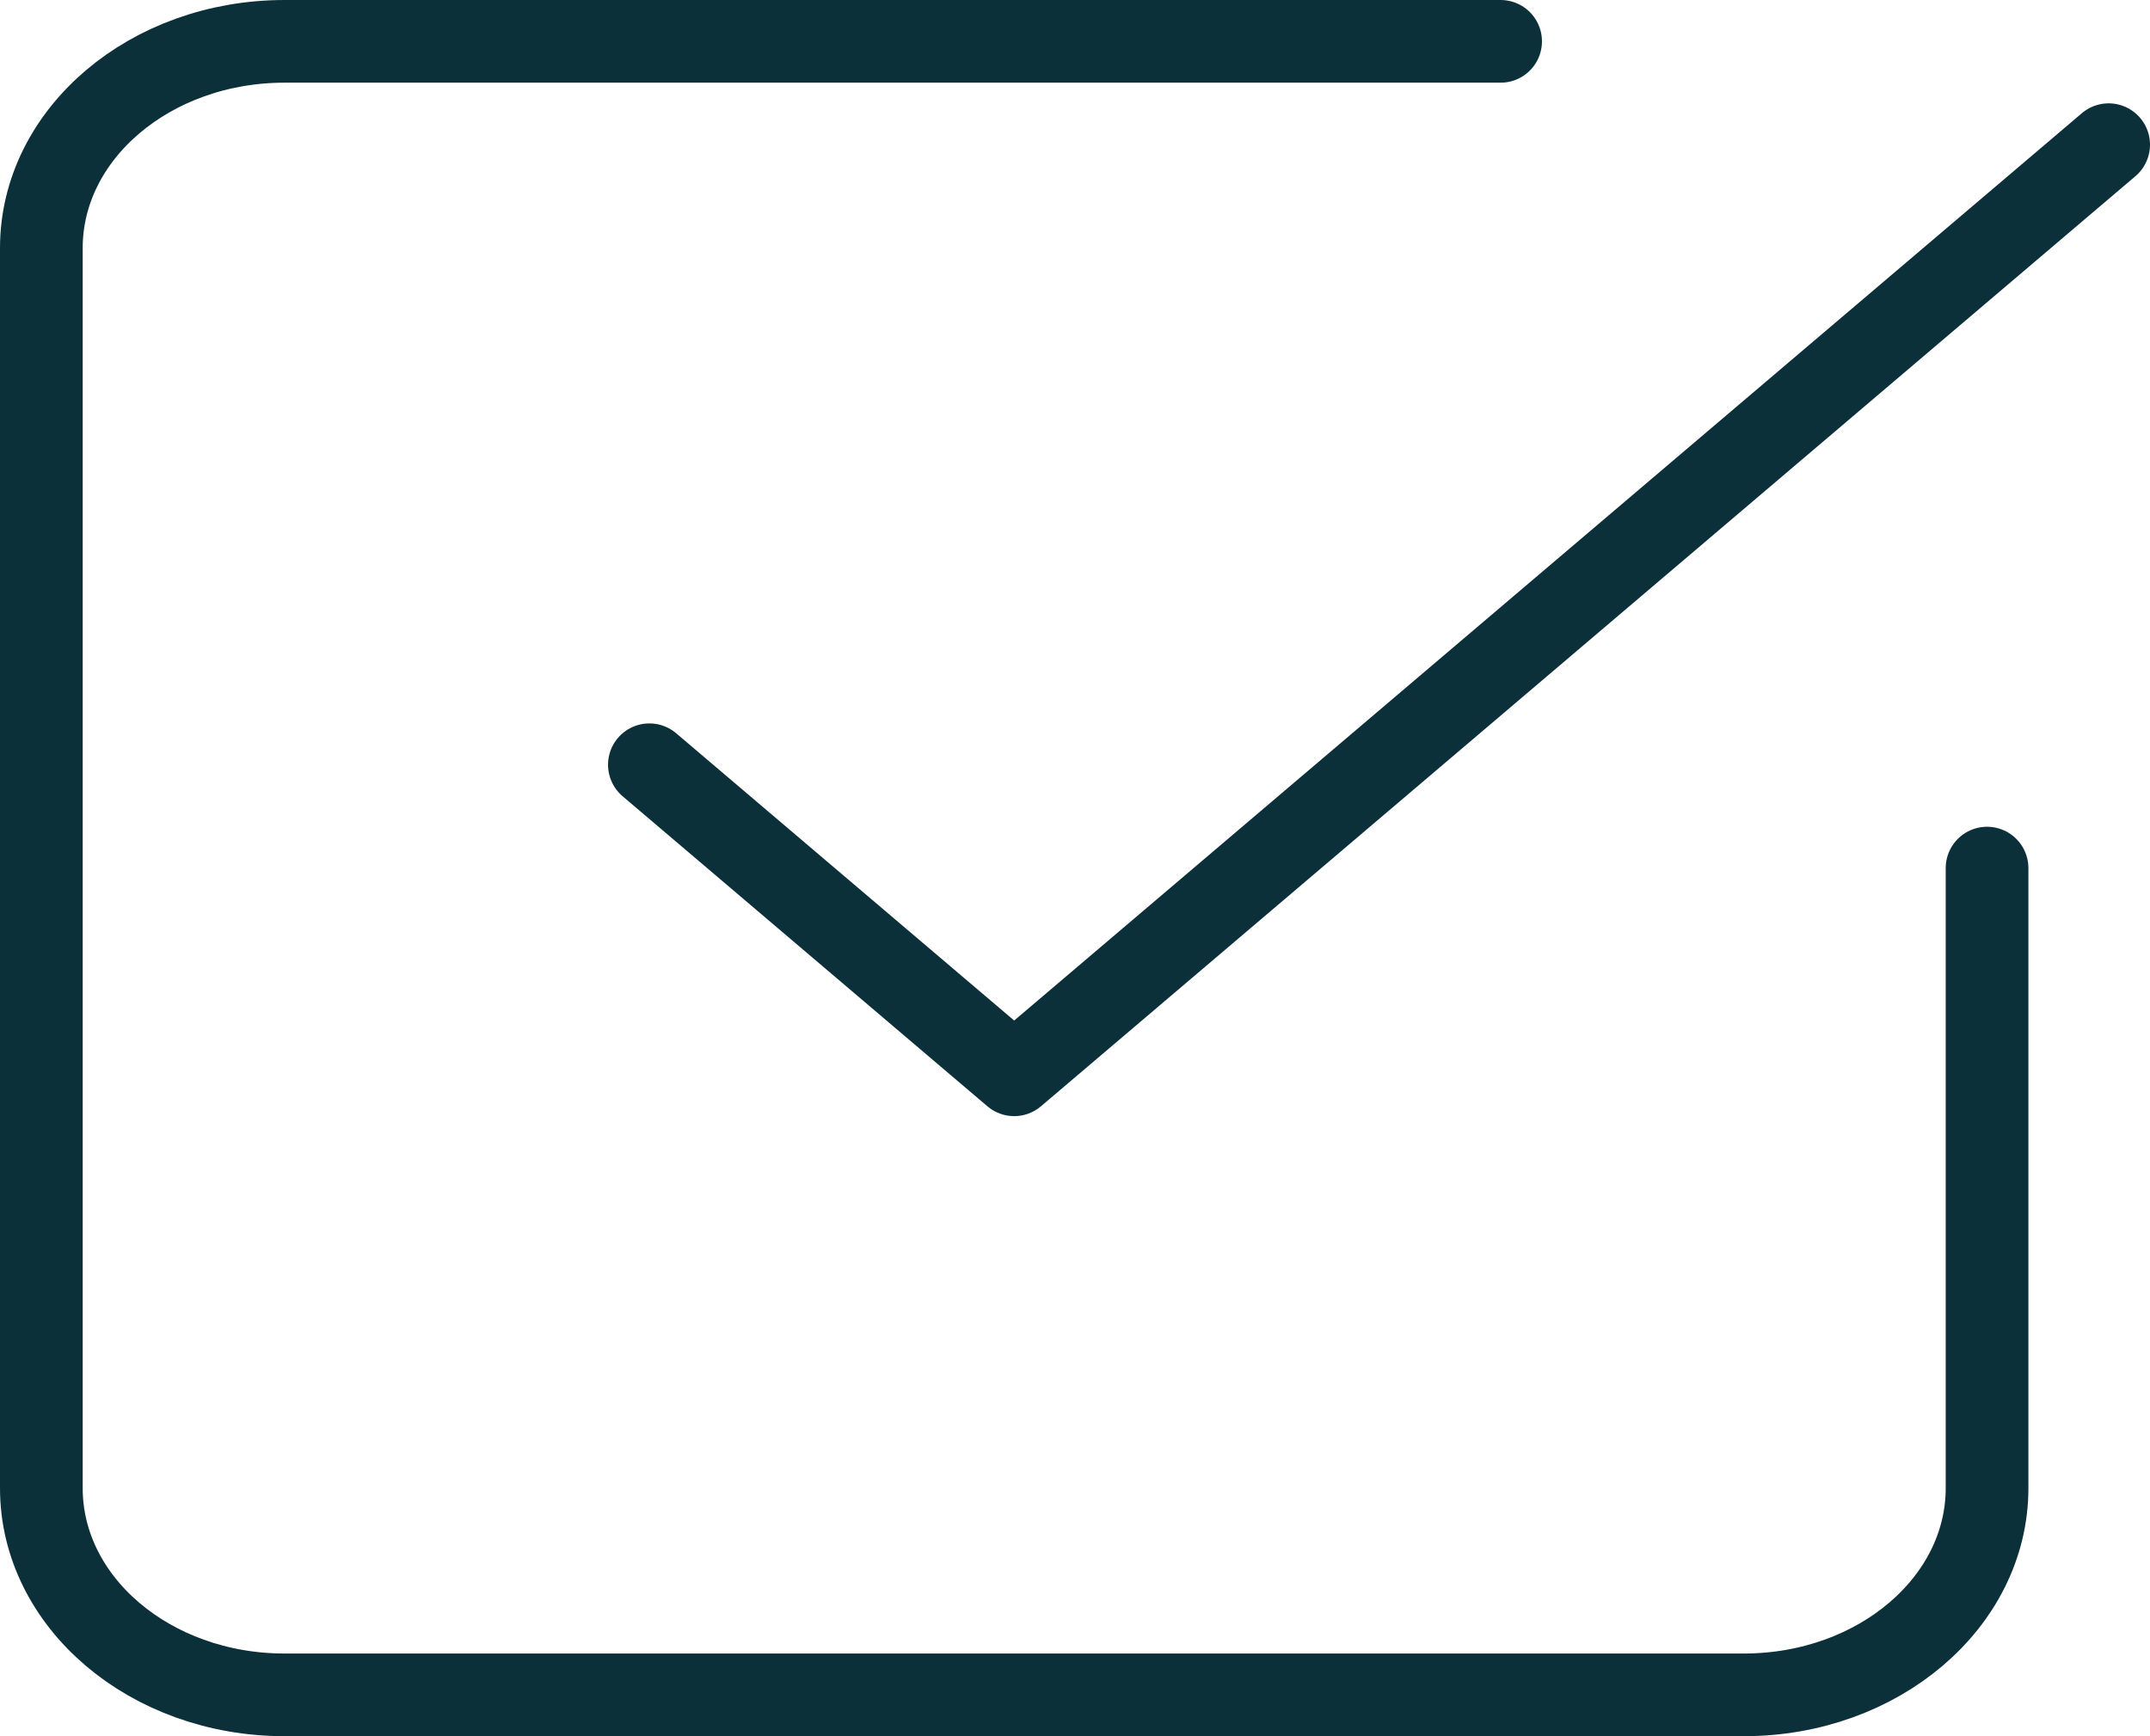 <svg width="52" height="42" viewBox="0 0 52 42" fill="none" xmlns="http://www.w3.org/2000/svg">
<path d="M51 3.5L24.529 26L15.706 18.5M36.294 1H6.882C3.634 1 1 3.239 1 6V36C1 38.761 3.634 41 6.882 41H42.176C45.425 41 48.059 38.761 48.059 36V21" stroke="#0C303A" stroke-width="2" stroke-linecap="round" stroke-linejoin="round"/>
</svg>
